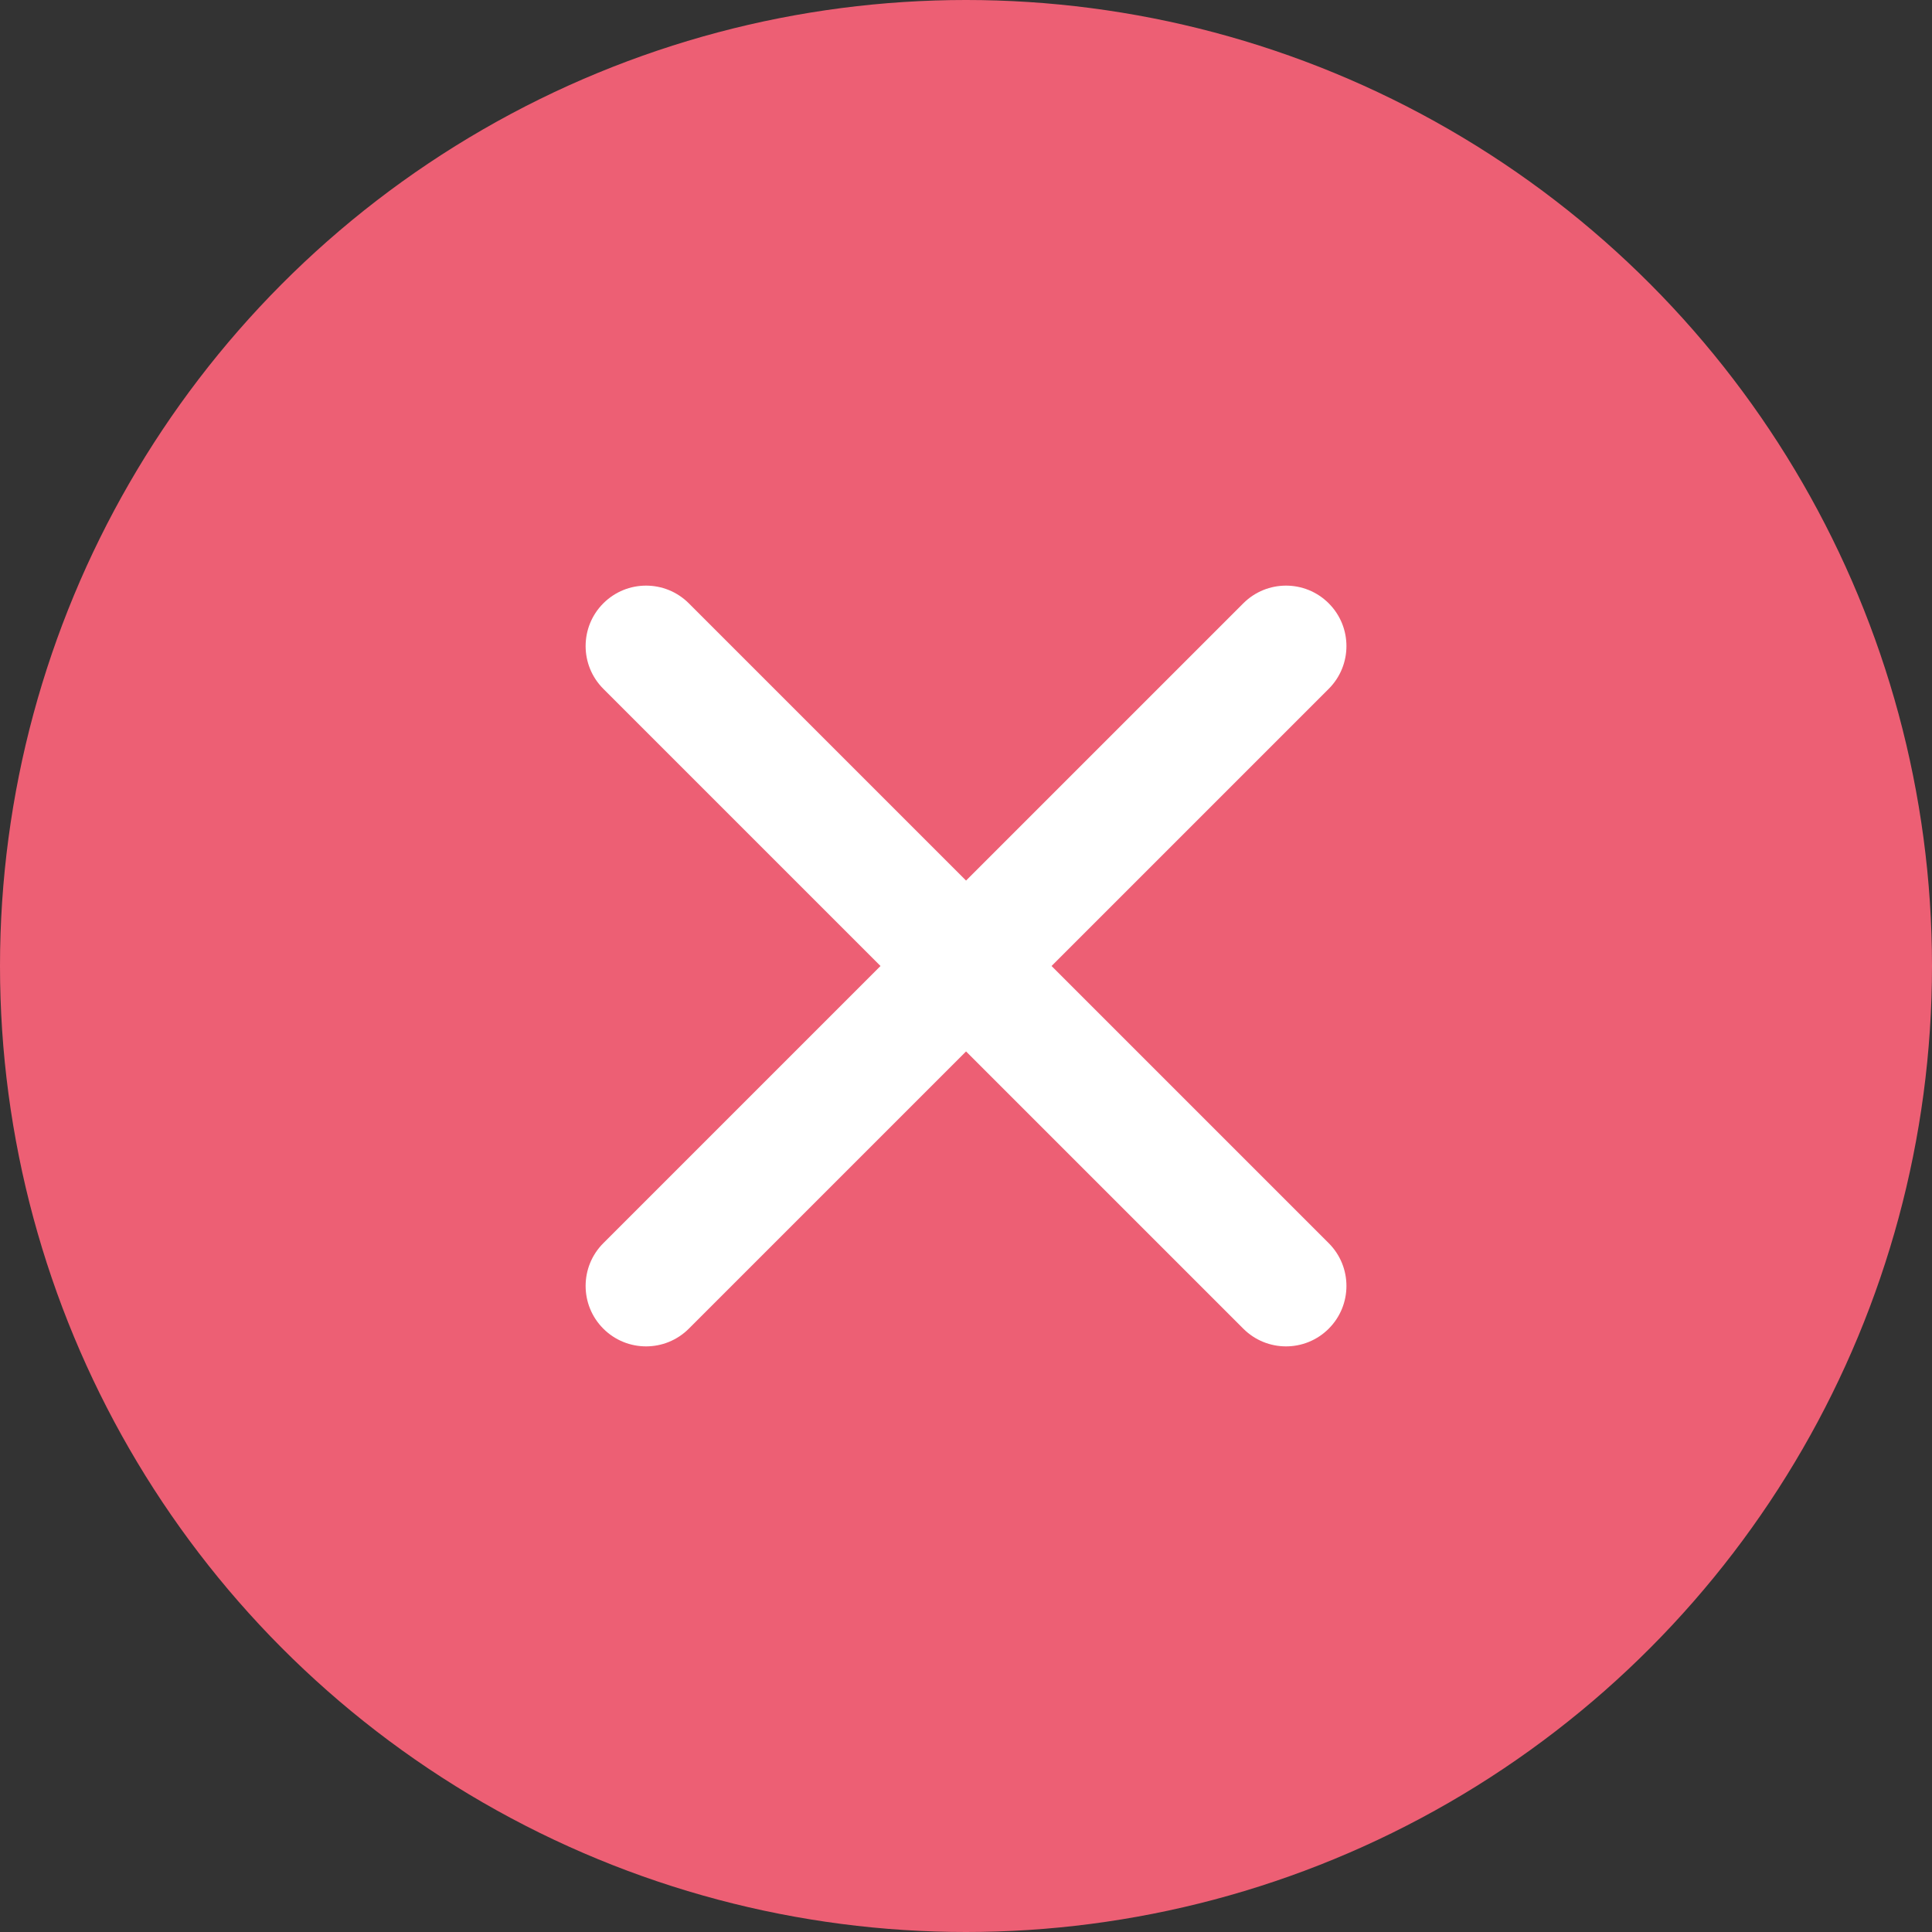 <svg xmlns="http://www.w3.org/2000/svg" width="32" height="32" viewBox="0 0 32 32">
  <rect x="0" y="0" width="32" height="32" fill="#333333" stroke="none"/>
  <g fill="none" fill-rule="evenodd">
    <circle cx="16" cy="16" r="16" fill="#ED5F74"/>
    <path fill="#FFF" d="M16.001,14.585 L20.593,9.993 C20.984,9.602 21.617,9.602 22.008,9.993 C22.399,10.384 22.399,11.018 22.008,11.409 L17.417,16 L22.008,20.591 C22.399,20.982 22.399,21.616 22.008,22.007 C21.617,22.398 20.984,22.398 20.593,22.007 L16.001,17.415 L11.409,22.007 C11.018,22.398 10.384,22.398 9.993,22.007 C9.602,21.616 9.602,20.982 9.993,20.591 L14.584,16 L9.993,11.409 C9.602,11.018 9.602,10.384 9.993,9.993 C10.384,9.602 11.018,9.602 11.409,9.993 L16.001,14.585 Z"/>
  </g>
</svg>
